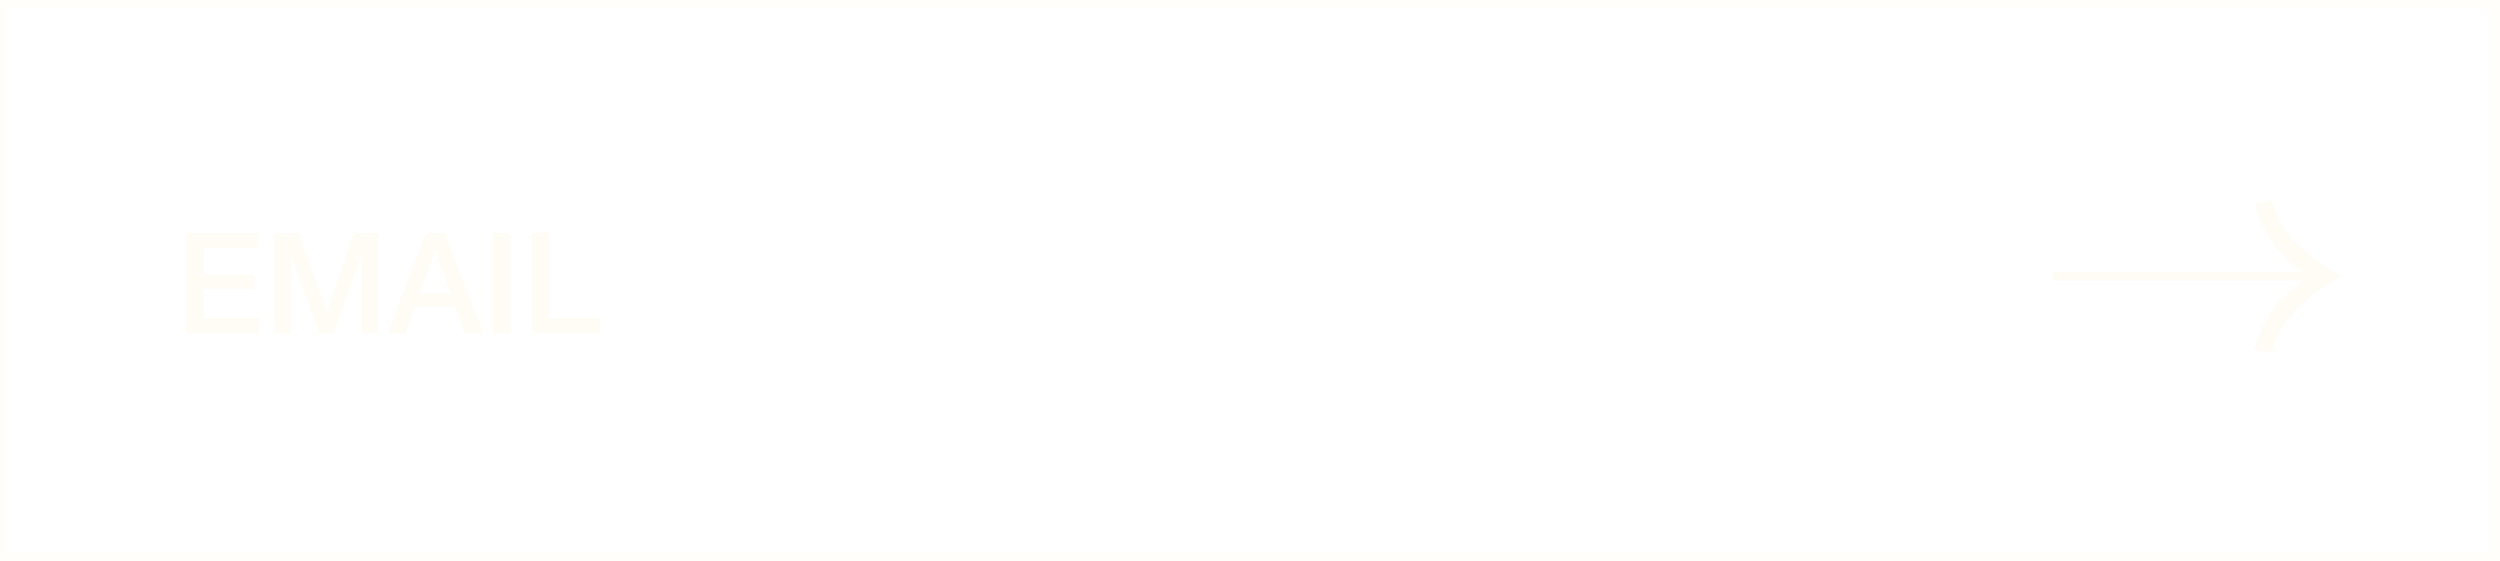 <svg width="285" height="64" viewBox="0 0 285 64" fill="none" xmlns="http://www.w3.org/2000/svg">
<path d="M21.216 38H29.552V36.272H23.216V32.928H28.976V31.296H23.216V28.304H29.44V26.576H21.216V38ZM31.262 38H33.166V29.184H33.198L36.366 38H38.014L41.182 29.184H41.214V38H43.118V26.576H40.334L37.262 35.52H37.23L34.078 26.576H31.262V38ZM49.593 28.544H49.641L51.353 33.456H47.865L49.593 28.544ZM44.185 38H46.249L47.321 34.976H51.881L52.953 38H55.097L50.697 26.576H48.569L44.185 38ZM56.185 38H58.185V26.576H56.185V38ZM60.638 38H68.446V36.272H62.638V26.576H60.638V38Z" fill="#FFFCF6"/>
<g opacity="0.48" filter="url(#filter0_b_28_1900)">
<rect x="0.5" y="0.5" width="284" height="63" stroke="#FFFCF6"/>
</g>
<path d="M258 23C258 23 258.583 25.479 260.333 27.604C262.083 29.729 265 31.5 265 31.5C265 31.5 262.083 33.271 260.333 35.396C258.583 37.521 258 40 258 40" stroke="#FFFCF6" stroke-width="2"/>
<rect x="234" y="31" width="30" height="1" fill="#FFFCF6"/>
<defs>
<filter id="filter0_b_28_1900" x="-40" y="-40" width="365" height="144" filterUnits="userSpaceOnUse" color-interpolation-filters="sRGB">
<feFlood flood-opacity="0" result="BackgroundImageFix"/>
<feGaussianBlur in="BackgroundImageFix" stdDeviation="20"/>
<feComposite in2="SourceAlpha" operator="in" result="effect1_backgroundBlur_28_1900"/>
<feBlend mode="normal" in="SourceGraphic" in2="effect1_backgroundBlur_28_1900" result="shape"/>
</filter>
</defs>
</svg>
